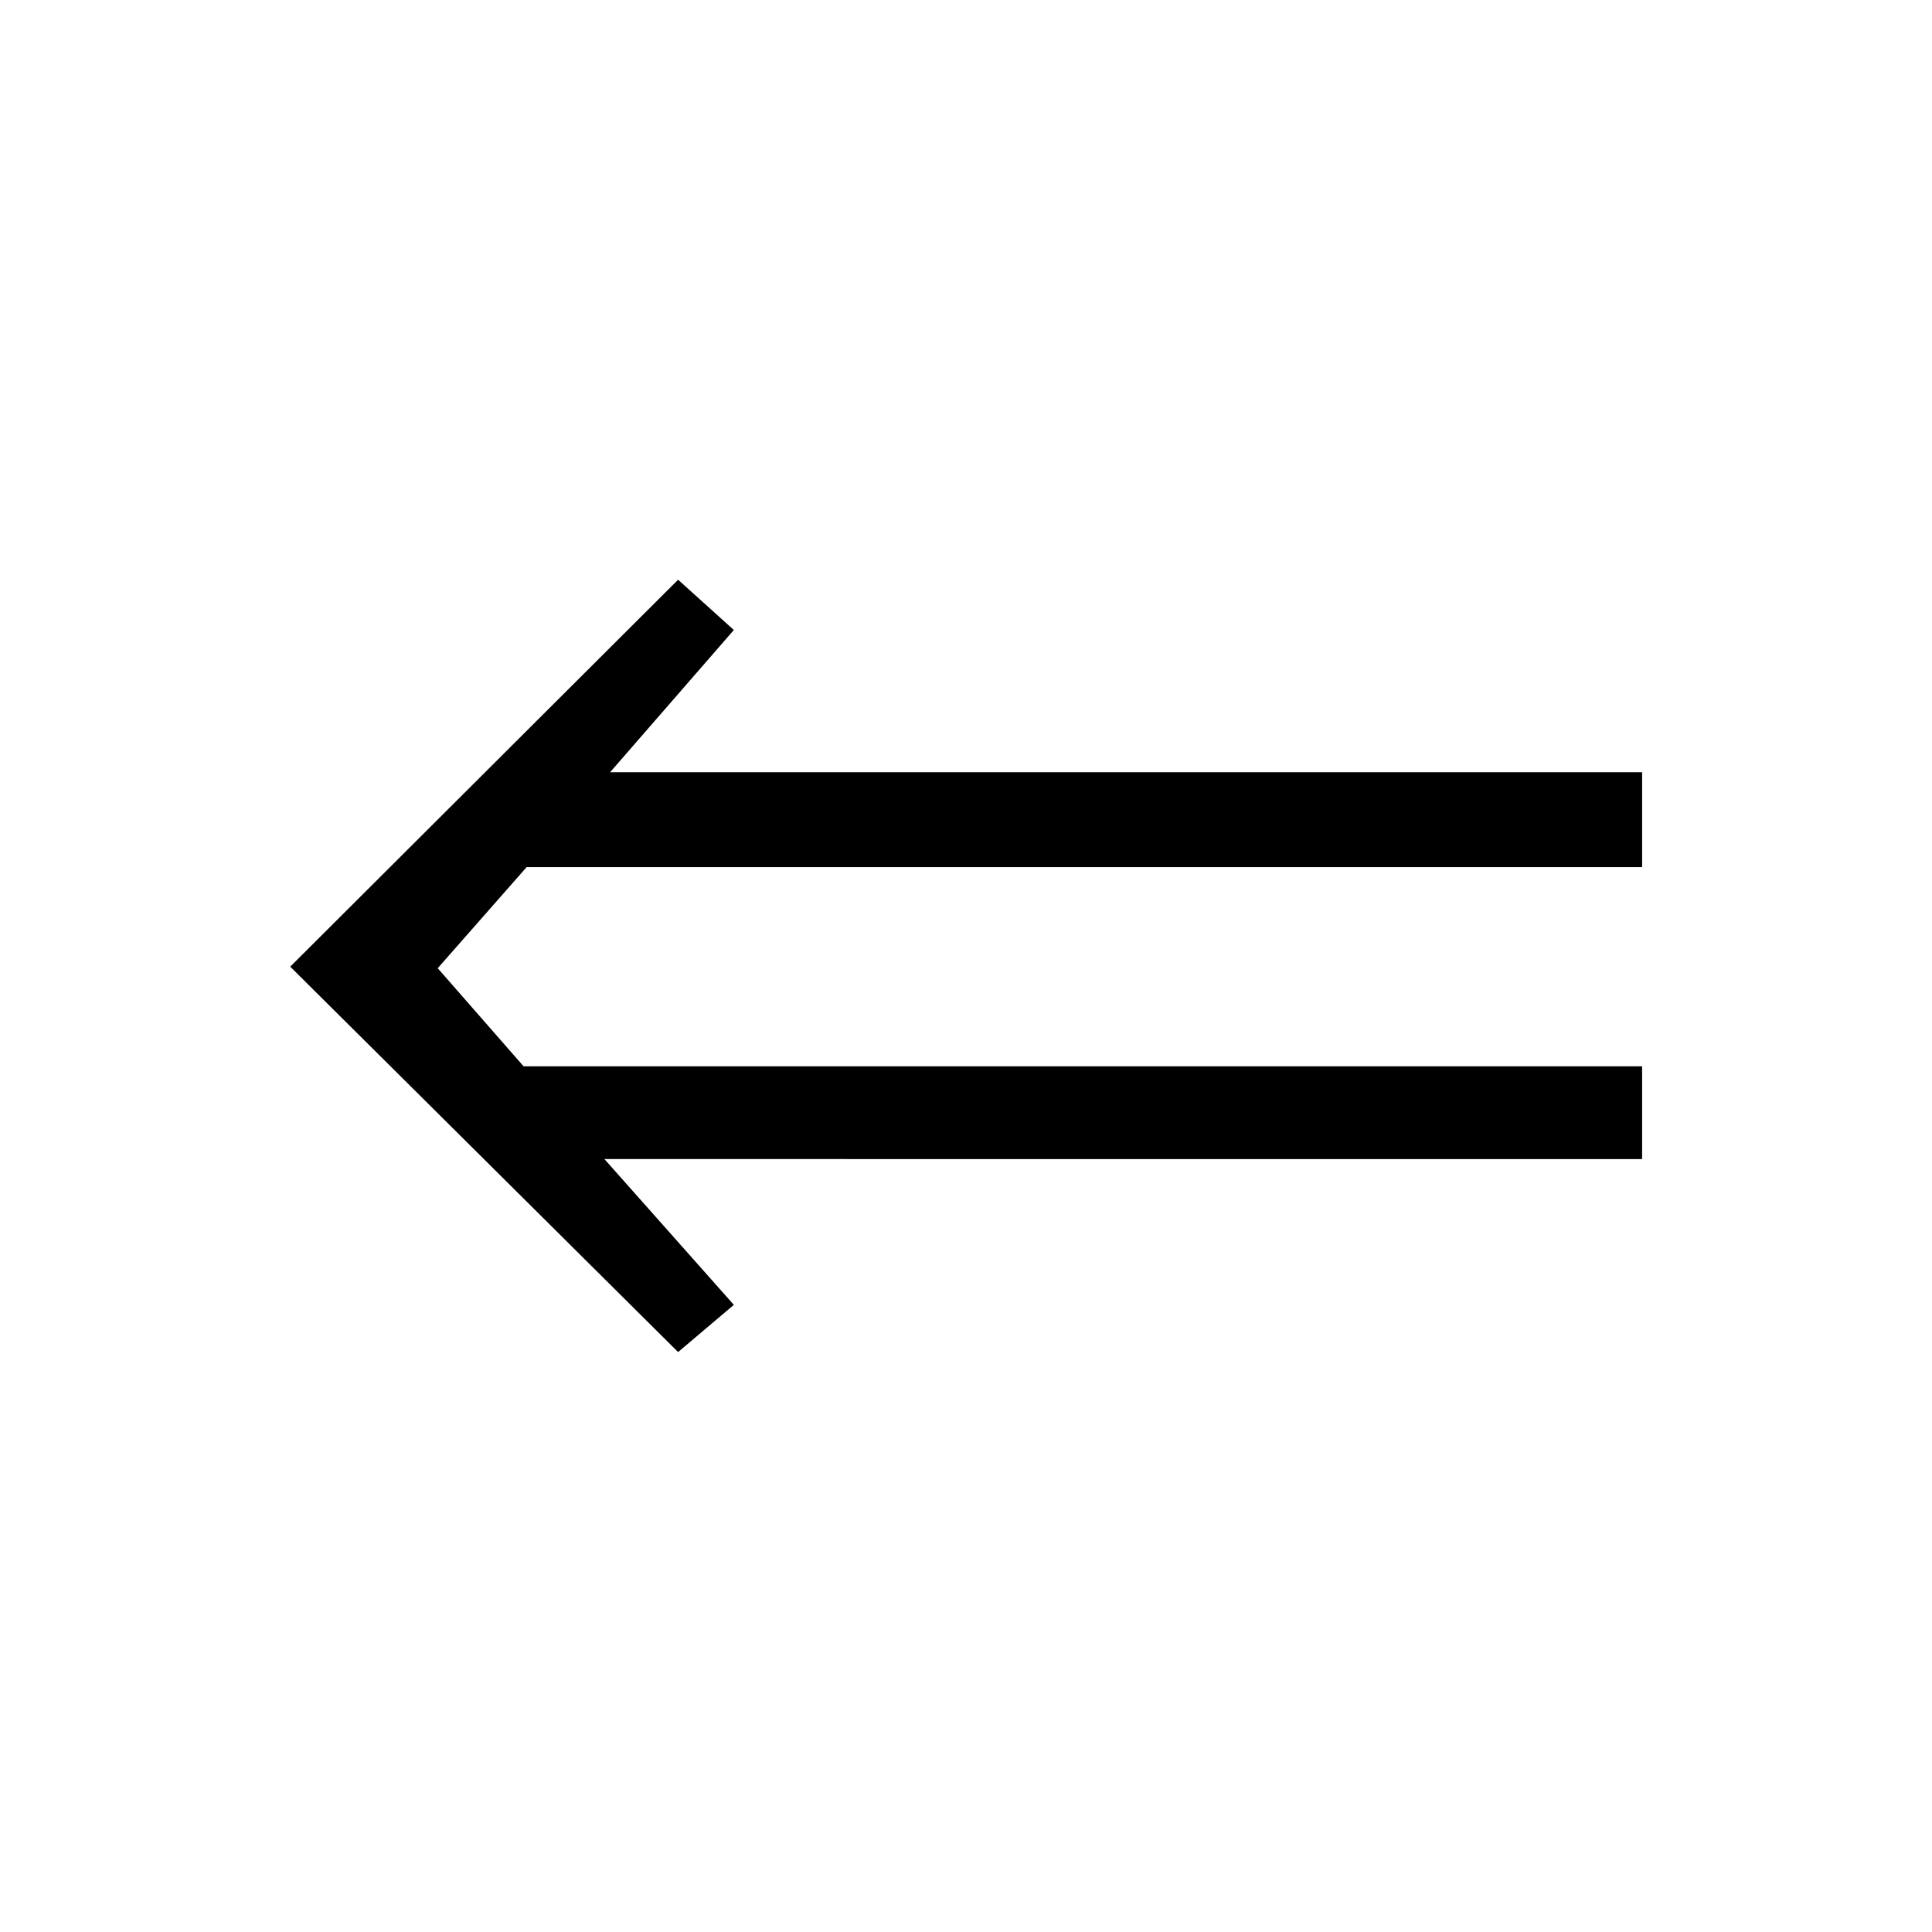 <?xml version="1.0" encoding="UTF-8" standalone="no"?>
<svg
   xmlns:dc="http://purl.org/dc/elements/1.1/"
   xmlns:cc="http://creativecommons.org/ns#"
   xmlns:rdf="http://www.w3.org/1999/02/22-rdf-syntax-ns#"
   xmlns:svg="http://www.w3.org/2000/svg"
   xmlns="http://www.w3.org/2000/svg"
   id="svg2"
   height="128"
   width="128"
   version="1.0">
  <defs
     id="defs4" />
  <path
     id="g1-40"
     d="m 108.794,76.793 0,-6.146 -74.104,0 -5.69,-6.501 5.891,-6.697 73.904,0 0,-6.287 -68.374,0 8.198,-9.423 -3.693,-3.33 -25.697,25.635 25.697,25.533 3.693,-3.127 -8.575,-9.659 z" />
</svg>
